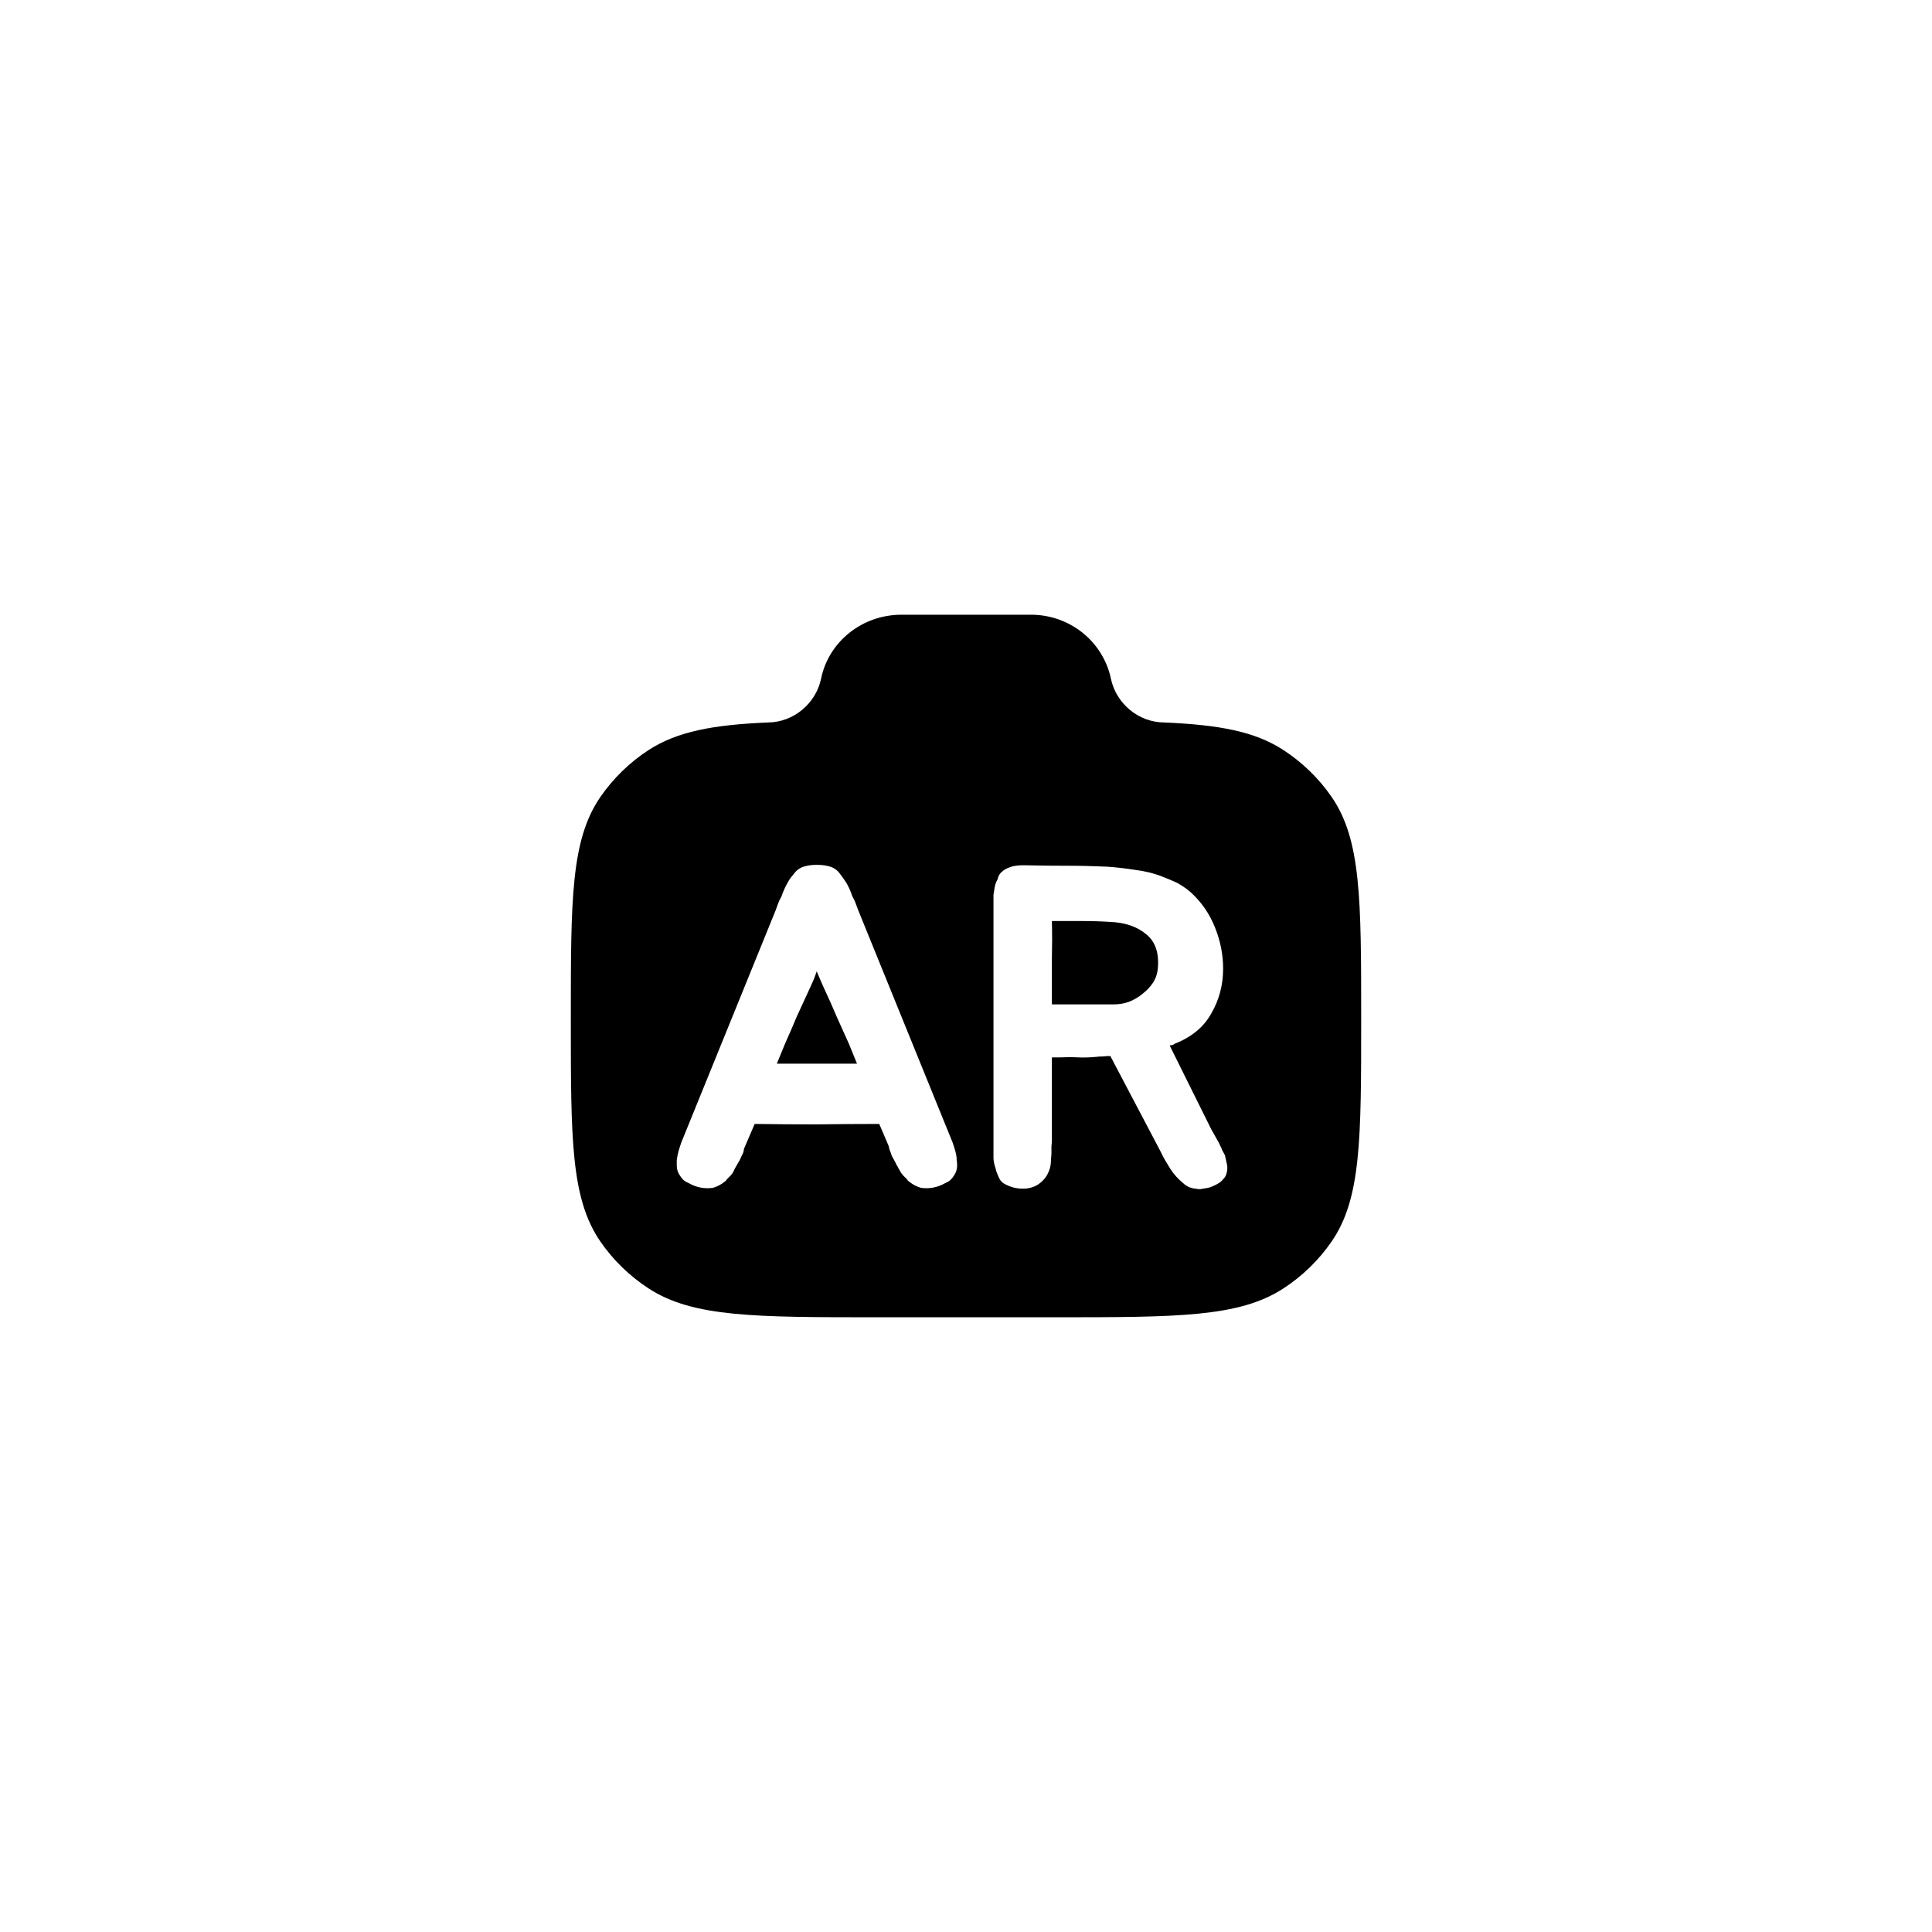 <svg width="44" height="44" viewBox="0 0 44 44" fill="none" xmlns="http://www.w3.org/2000/svg">
<path fill-rule="evenodd" clip-rule="evenodd" d="M24 30H20C17.191 30 15.786 30 14.777 29.347C14.34 29.063 13.966 28.7 13.674 28.276C13 27.298 13 25.936 13 23.212C13 20.488 13 19.126 13.675 18.148C13.968 17.724 14.342 17.36 14.777 17.078C15.426 16.659 16.238 16.508 17.48 16.454C18.073 16.454 18.584 16.019 18.7 15.454C18.874 14.609 19.64 14 20.529 14H23.471C23.898 13.997 24.314 14.14 24.648 14.405C24.981 14.67 25.212 15.041 25.3 15.454C25.416 16.019 25.927 16.454 26.52 16.454C27.763 16.508 28.575 16.658 29.223 17.078C29.658 17.36 30.033 17.724 30.326 18.148C31 19.126 31 20.488 31 23.212C31 25.936 31 27.299 30.326 28.276C30.033 28.701 29.658 29.065 29.223 29.347C28.214 30 26.809 30 24 30ZM21.788 26.422C21.788 26.381 21.784 26.34 21.777 26.299C21.764 26.237 21.747 26.175 21.726 26.113L21.695 26.02L19.549 20.738L19.487 20.573C19.474 20.532 19.456 20.494 19.436 20.46C19.415 20.425 19.398 20.384 19.384 20.336C19.35 20.247 19.312 20.168 19.271 20.099C19.216 20.016 19.164 19.944 19.116 19.882C19.075 19.827 19.016 19.782 18.941 19.748C18.844 19.714 18.731 19.696 18.6 19.696C18.476 19.696 18.366 19.714 18.27 19.748C18.195 19.782 18.136 19.827 18.095 19.882L18.012 19.985C17.985 20.02 17.961 20.058 17.94 20.099C17.899 20.168 17.861 20.247 17.826 20.336C17.813 20.384 17.796 20.425 17.775 20.46C17.754 20.494 17.737 20.532 17.723 20.573L17.662 20.738L15.516 26.02L15.485 26.113C15.464 26.175 15.447 26.237 15.433 26.299L15.413 26.422V26.546C15.413 26.629 15.437 26.704 15.485 26.773C15.505 26.807 15.533 26.842 15.567 26.876C15.602 26.904 15.643 26.928 15.691 26.948C15.863 27.045 16.045 27.079 16.238 27.052C16.334 27.024 16.42 26.979 16.496 26.918C16.509 26.904 16.52 26.897 16.527 26.897C16.534 26.89 16.541 26.88 16.547 26.866L16.568 26.845C16.575 26.831 16.585 26.821 16.599 26.814C16.633 26.78 16.661 26.749 16.681 26.721C16.702 26.687 16.719 26.653 16.733 26.618C16.754 26.584 16.771 26.553 16.785 26.526L16.846 26.422C16.86 26.395 16.871 26.371 16.878 26.35L16.919 26.268C16.933 26.24 16.939 26.213 16.939 26.185C16.946 26.157 16.957 26.13 16.97 26.102L17.187 25.597C17.662 25.604 18.133 25.607 18.6 25.607C19.075 25.601 19.549 25.597 20.024 25.597L20.24 26.102C20.247 26.151 20.265 26.206 20.292 26.268C20.299 26.295 20.309 26.323 20.323 26.35C20.337 26.371 20.351 26.395 20.364 26.422C20.385 26.457 20.402 26.491 20.416 26.526C20.436 26.553 20.454 26.584 20.467 26.618L20.529 26.721C20.55 26.749 20.577 26.78 20.612 26.814C20.625 26.821 20.636 26.831 20.643 26.845L20.663 26.866C20.67 26.88 20.677 26.89 20.684 26.897C20.691 26.897 20.701 26.904 20.715 26.918C20.791 26.979 20.877 27.024 20.973 27.052C21.165 27.079 21.348 27.045 21.52 26.948C21.568 26.928 21.609 26.904 21.643 26.876C21.678 26.842 21.705 26.807 21.726 26.773C21.774 26.704 21.798 26.629 21.798 26.546C21.798 26.498 21.795 26.457 21.788 26.422ZM19.054 23.152C19.15 23.365 19.243 23.572 19.333 23.771L19.518 24.225H17.692L17.878 23.771C17.968 23.572 18.057 23.365 18.146 23.152C18.243 22.939 18.342 22.722 18.445 22.502L18.528 22.317C18.555 22.248 18.58 22.183 18.6 22.121C18.628 22.183 18.655 22.248 18.683 22.317L18.765 22.502C18.868 22.722 18.965 22.939 19.054 23.152ZM27.928 26.742C27.949 26.68 27.956 26.615 27.949 26.546C27.935 26.484 27.918 26.405 27.897 26.309C27.876 26.274 27.856 26.237 27.835 26.195C27.821 26.154 27.804 26.116 27.784 26.082C27.77 26.047 27.753 26.013 27.732 25.979C27.711 25.944 27.694 25.913 27.68 25.886L27.587 25.721L26.639 23.812C26.652 23.805 26.669 23.802 26.69 23.802C26.718 23.795 26.738 23.785 26.752 23.771C27.137 23.62 27.416 23.39 27.587 23.08C27.766 22.77 27.856 22.43 27.856 22.059C27.856 21.742 27.794 21.43 27.67 21.12C27.546 20.811 27.364 20.546 27.123 20.326C27.048 20.257 26.945 20.185 26.814 20.109C26.711 20.061 26.597 20.013 26.473 19.965C26.281 19.889 26.071 19.837 25.844 19.81C25.624 19.776 25.414 19.751 25.215 19.738C24.912 19.724 24.61 19.717 24.307 19.717C24.005 19.717 23.698 19.714 23.389 19.707C23.224 19.7 23.097 19.714 23.007 19.748C22.925 19.776 22.863 19.81 22.822 19.851C22.773 19.886 22.739 19.944 22.718 20.026C22.677 20.102 22.653 20.178 22.646 20.253C22.639 20.288 22.633 20.329 22.626 20.377V20.501V26.36C22.626 26.422 22.636 26.488 22.657 26.556C22.67 26.591 22.681 26.629 22.688 26.67L22.729 26.773C22.742 26.807 22.76 26.842 22.78 26.876C22.801 26.904 22.825 26.928 22.853 26.948C22.935 26.997 23.021 27.031 23.11 27.052C23.317 27.093 23.492 27.069 23.637 26.979C23.719 26.924 23.784 26.859 23.833 26.783C23.881 26.701 23.912 26.622 23.925 26.546C23.932 26.498 23.936 26.446 23.936 26.391C23.943 26.336 23.946 26.292 23.946 26.257V26.102C23.953 26.054 23.956 26.003 23.956 25.948V24.081H24.152C24.29 24.074 24.421 24.074 24.544 24.081C24.675 24.087 24.813 24.084 24.957 24.07C25.012 24.063 25.067 24.06 25.122 24.06C25.177 24.053 25.232 24.05 25.287 24.05L26.432 26.226C26.466 26.302 26.504 26.374 26.546 26.443C26.587 26.512 26.625 26.574 26.659 26.629C26.735 26.745 26.831 26.852 26.948 26.948C27.03 27.024 27.127 27.065 27.237 27.072C27.292 27.086 27.343 27.086 27.392 27.072C27.447 27.065 27.502 27.055 27.557 27.041C27.646 27.007 27.722 26.969 27.784 26.928C27.818 26.9 27.845 26.873 27.866 26.845C27.894 26.818 27.914 26.783 27.928 26.742ZM25.72 22.812C25.61 22.853 25.493 22.874 25.37 22.874H23.956V21.842C23.963 21.546 23.963 21.258 23.956 20.976H24.627C24.868 20.976 25.088 20.983 25.287 20.996C25.624 21.01 25.896 21.103 26.102 21.275C26.308 21.44 26.398 21.694 26.37 22.038C26.363 22.155 26.329 22.265 26.267 22.368C26.205 22.465 26.126 22.55 26.03 22.626C25.94 22.702 25.837 22.764 25.72 22.812Z" fill="black"/>
</svg>
